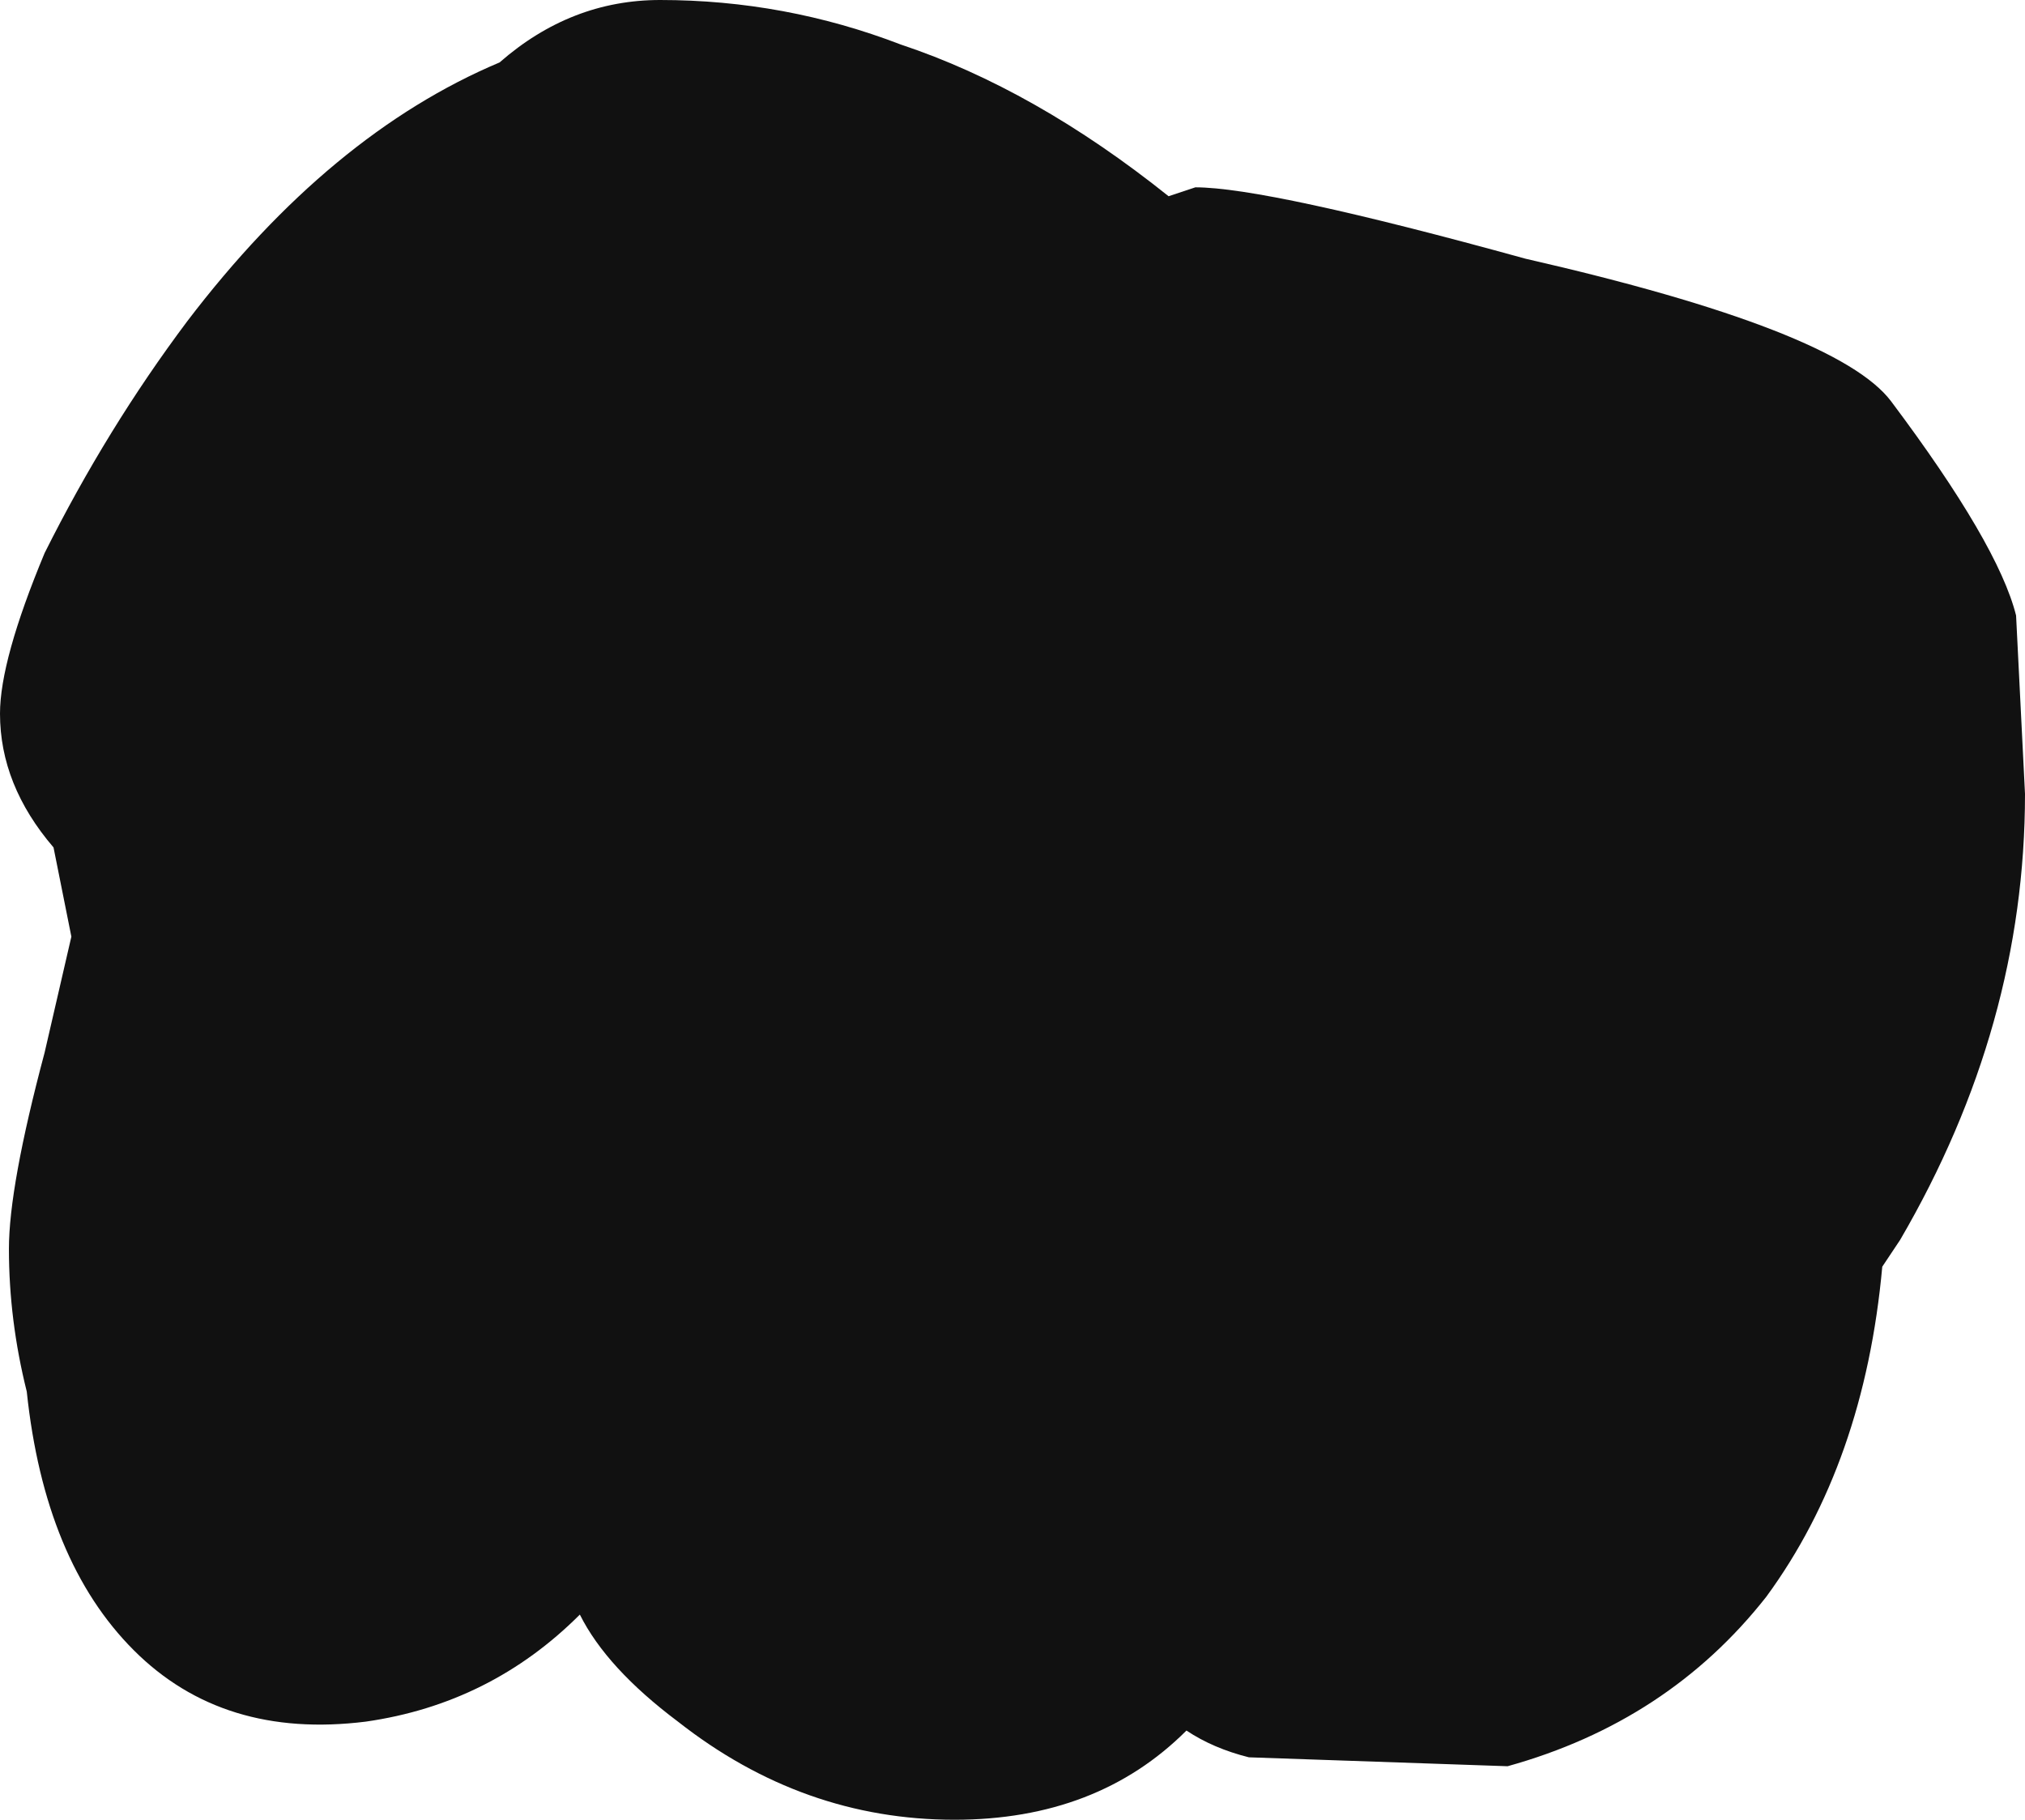 <?xml version="1.0" encoding="UTF-8" standalone="no"?>
<svg xmlns:ffdec="https://www.free-decompiler.com/flash" xmlns:xlink="http://www.w3.org/1999/xlink" ffdec:objectType="frame" height="71.4px" width="79.45px" xmlns="http://www.w3.org/2000/svg">
  <g transform="matrix(1.0, 0.0, 0.0, 1.0, 44.1, 45.85)">
    <use ffdec:characterId="768" height="10.2" transform="matrix(7.0, 0.0, 0.0, 7.0, -44.1, -45.85)" width="11.35" xlink:href="#shape0"/>
  </g>
  <defs>
    <g id="shape0" transform="matrix(1.0, 0.0, 0.0, 1.0, 6.3, 6.55)">
      <path d="M2.25 -5.1 Q4.0 -4.7 4.3 -4.3 4.9 -3.5 5.0 -3.1 L5.05 -2.1 Q5.05 -0.8 4.35 0.4 L4.25 0.55 Q4.15 1.65 3.6 2.4 3.05 3.1 2.15 3.35 L0.7 3.3 Q0.5 3.25 0.35 3.15 -0.15 3.65 -0.95 3.65 -1.8 3.65 -2.5 3.1 -2.9 2.8 -3.05 2.5 -3.55 3.0 -4.25 3.1 -5.05 3.2 -5.55 2.7 -6.05 2.2 -6.15 1.25 -6.25 0.85 -6.25 0.45 -6.25 0.1 -6.05 -0.65 L-5.9 -1.3 -6.0 -1.8 Q-6.3 -2.15 -6.3 -2.55 -6.3 -2.85 -6.05 -3.45 -5.7 -4.15 -5.25 -4.75 -4.45 -5.8 -3.5 -6.2 -3.1 -6.55 -2.6 -6.55 -1.9 -6.55 -1.25 -6.3 -0.5 -6.05 0.25 -5.45 L0.4 -5.5 Q0.8 -5.5 2.25 -5.1" fill="url(#gradient0)" fill-rule="evenodd" stroke="none"/>
    </g>
    <linearGradient gradientTransform="matrix(-0.007, 0.003, -0.003, -0.006, -0.85, -1.35)" gradientUnits="userSpaceOnUse" id="gradient0" spreadMethod="pad" x1="-819.2" x2="819.2">
      <stop offset="0.0" stop-color="#111111"/>
      <stop offset="1.0" stop-color="#111111"/>
    </linearGradient>
  </defs>
</svg>
